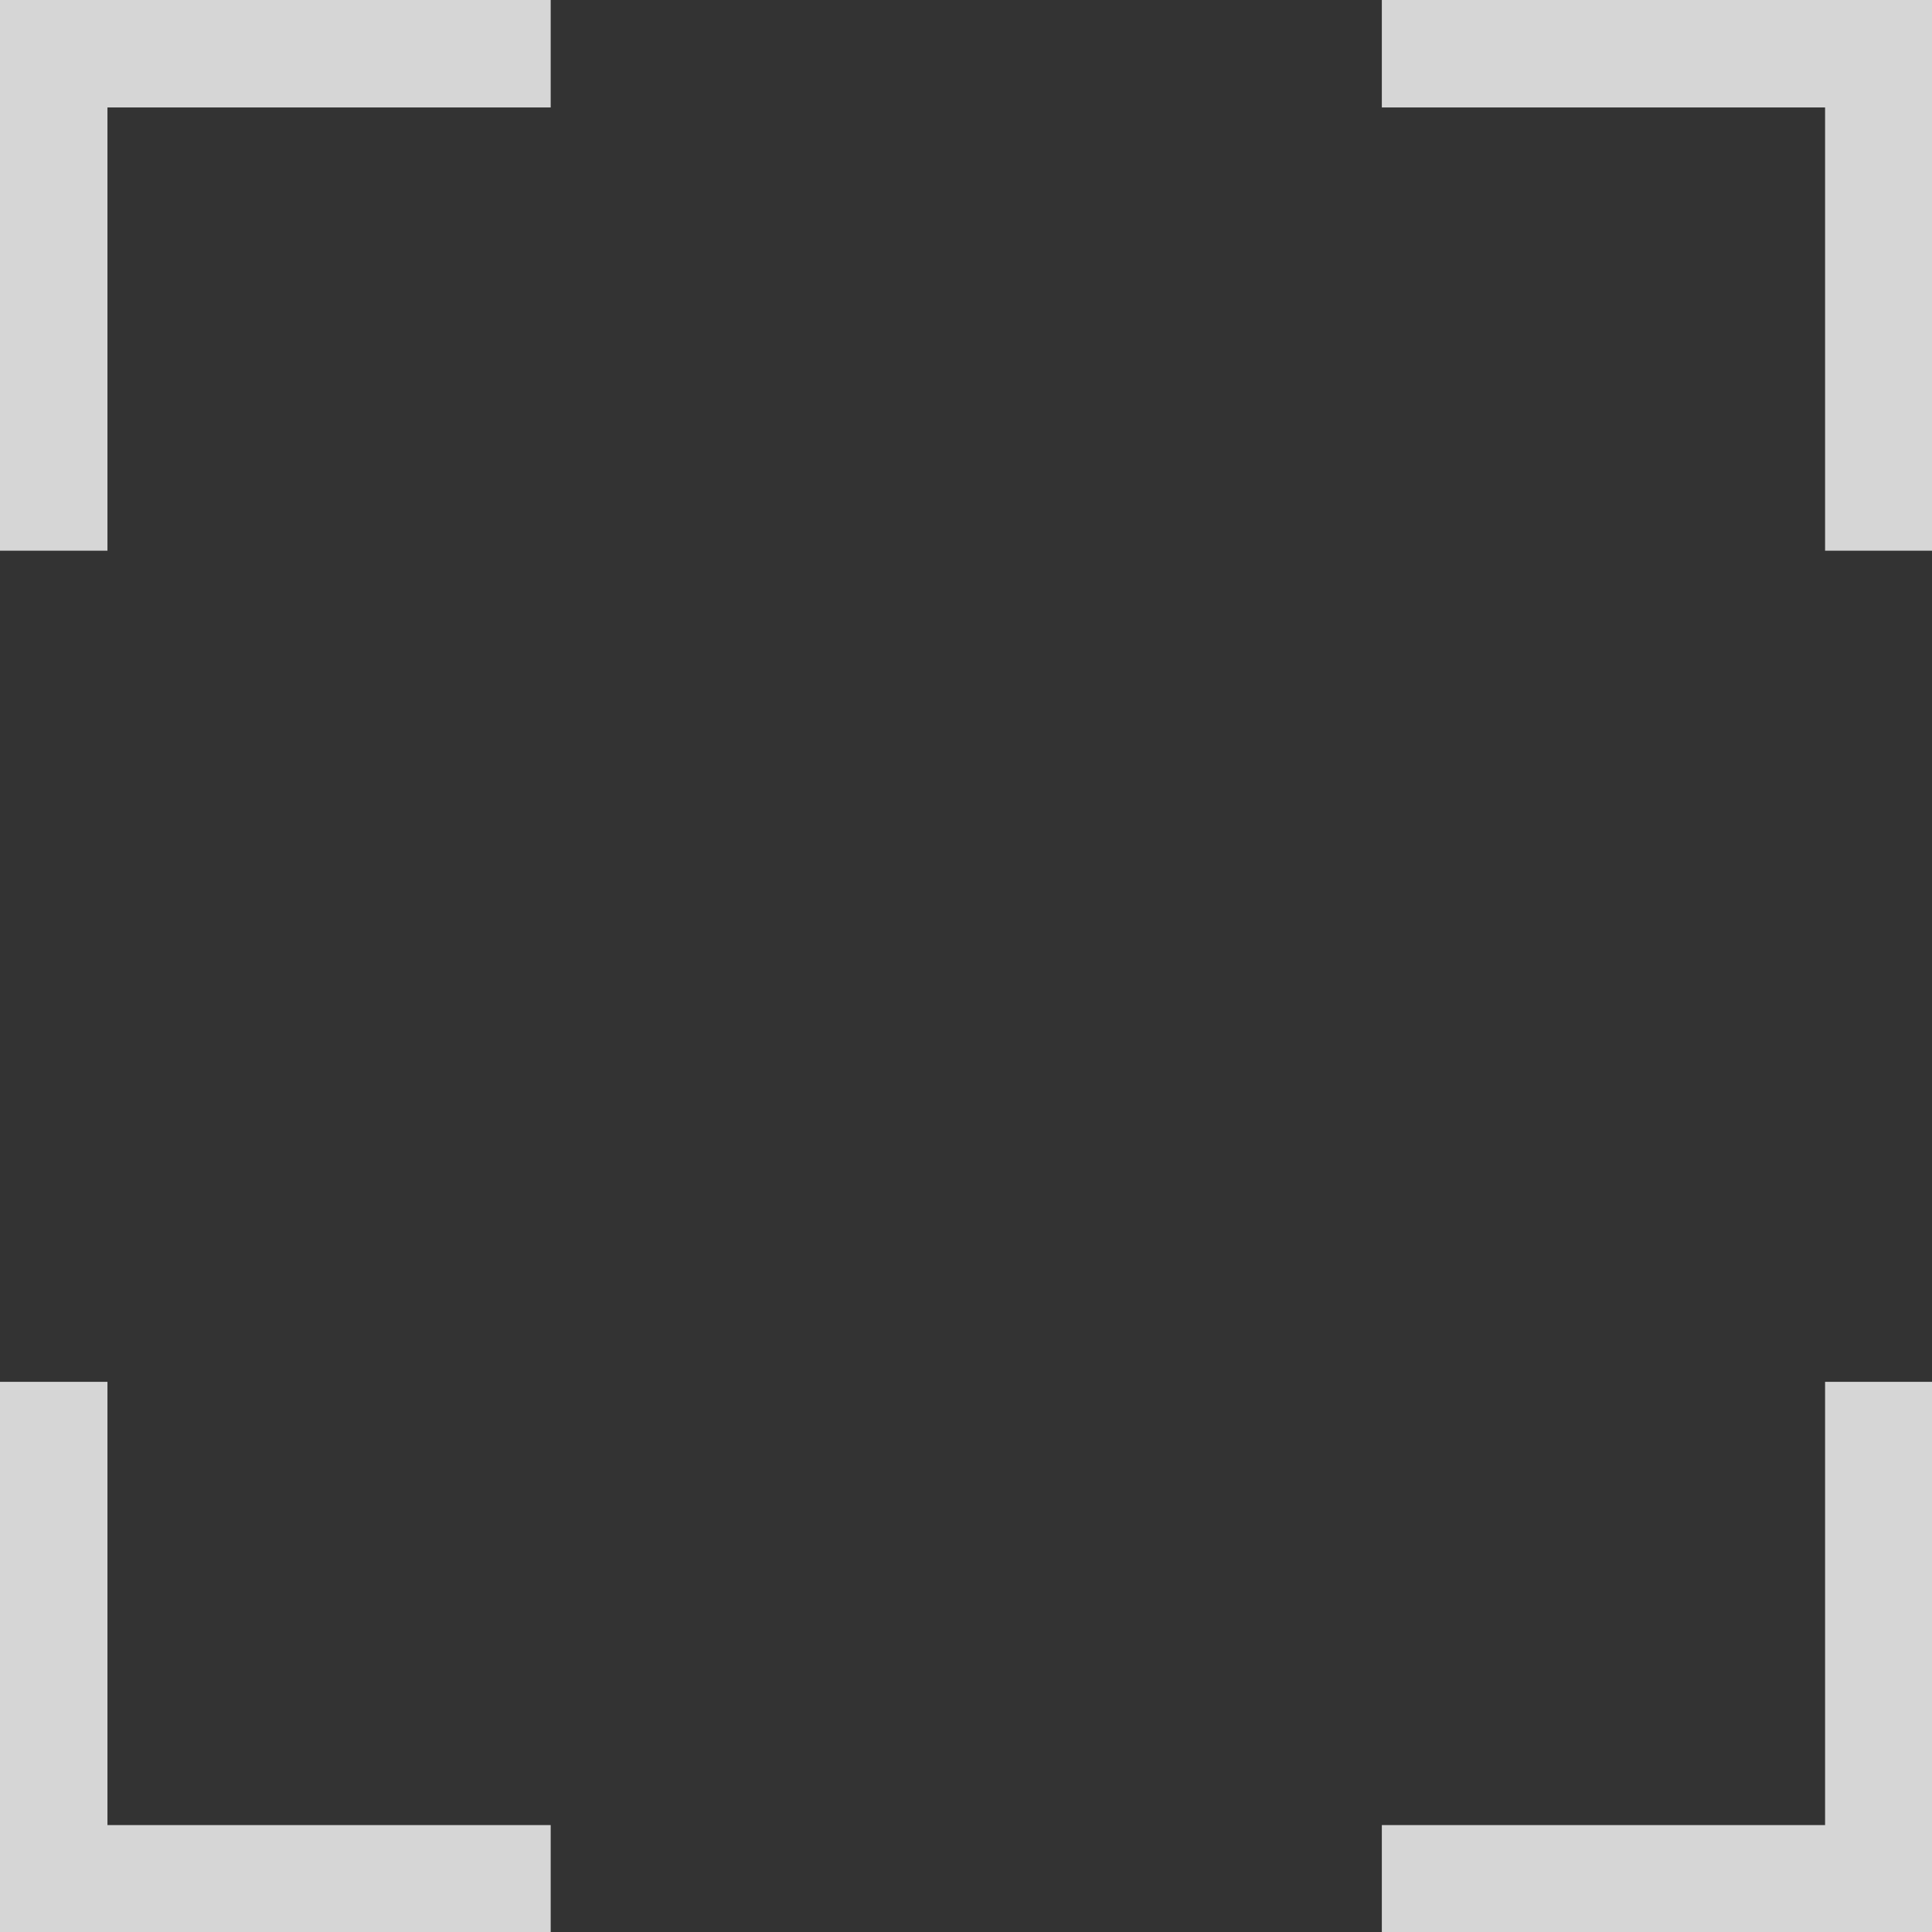 <svg xmlns="http://www.w3.org/2000/svg" viewBox="0 0 35.96 35.96"><rect x="0" y="0" width="35.96" height="35.96" fill="#333333" stroke="none"/><defs><style>.cls-1{opacity:0.8;}.cls-2{fill:none;stroke:#fff;stroke-miterlimit:10;stroke-width:2px;}</style></defs><title>full_screen</title><g id="Camada_2" data-name="Camada 2"><g id="tela2"><g class="cls-1"><polyline class="cls-2" points="10.25 1 1 1 1 10.25"/><polyline class="cls-2" points="34.97 10.25 34.97 1 25.72 1"/><polyline class="cls-2" points="1 25.72 1 34.97 10.25 34.97"/><polyline class="cls-2" points="25.72 34.97 34.97 34.97 34.97 25.72"/></g></g></g></svg>